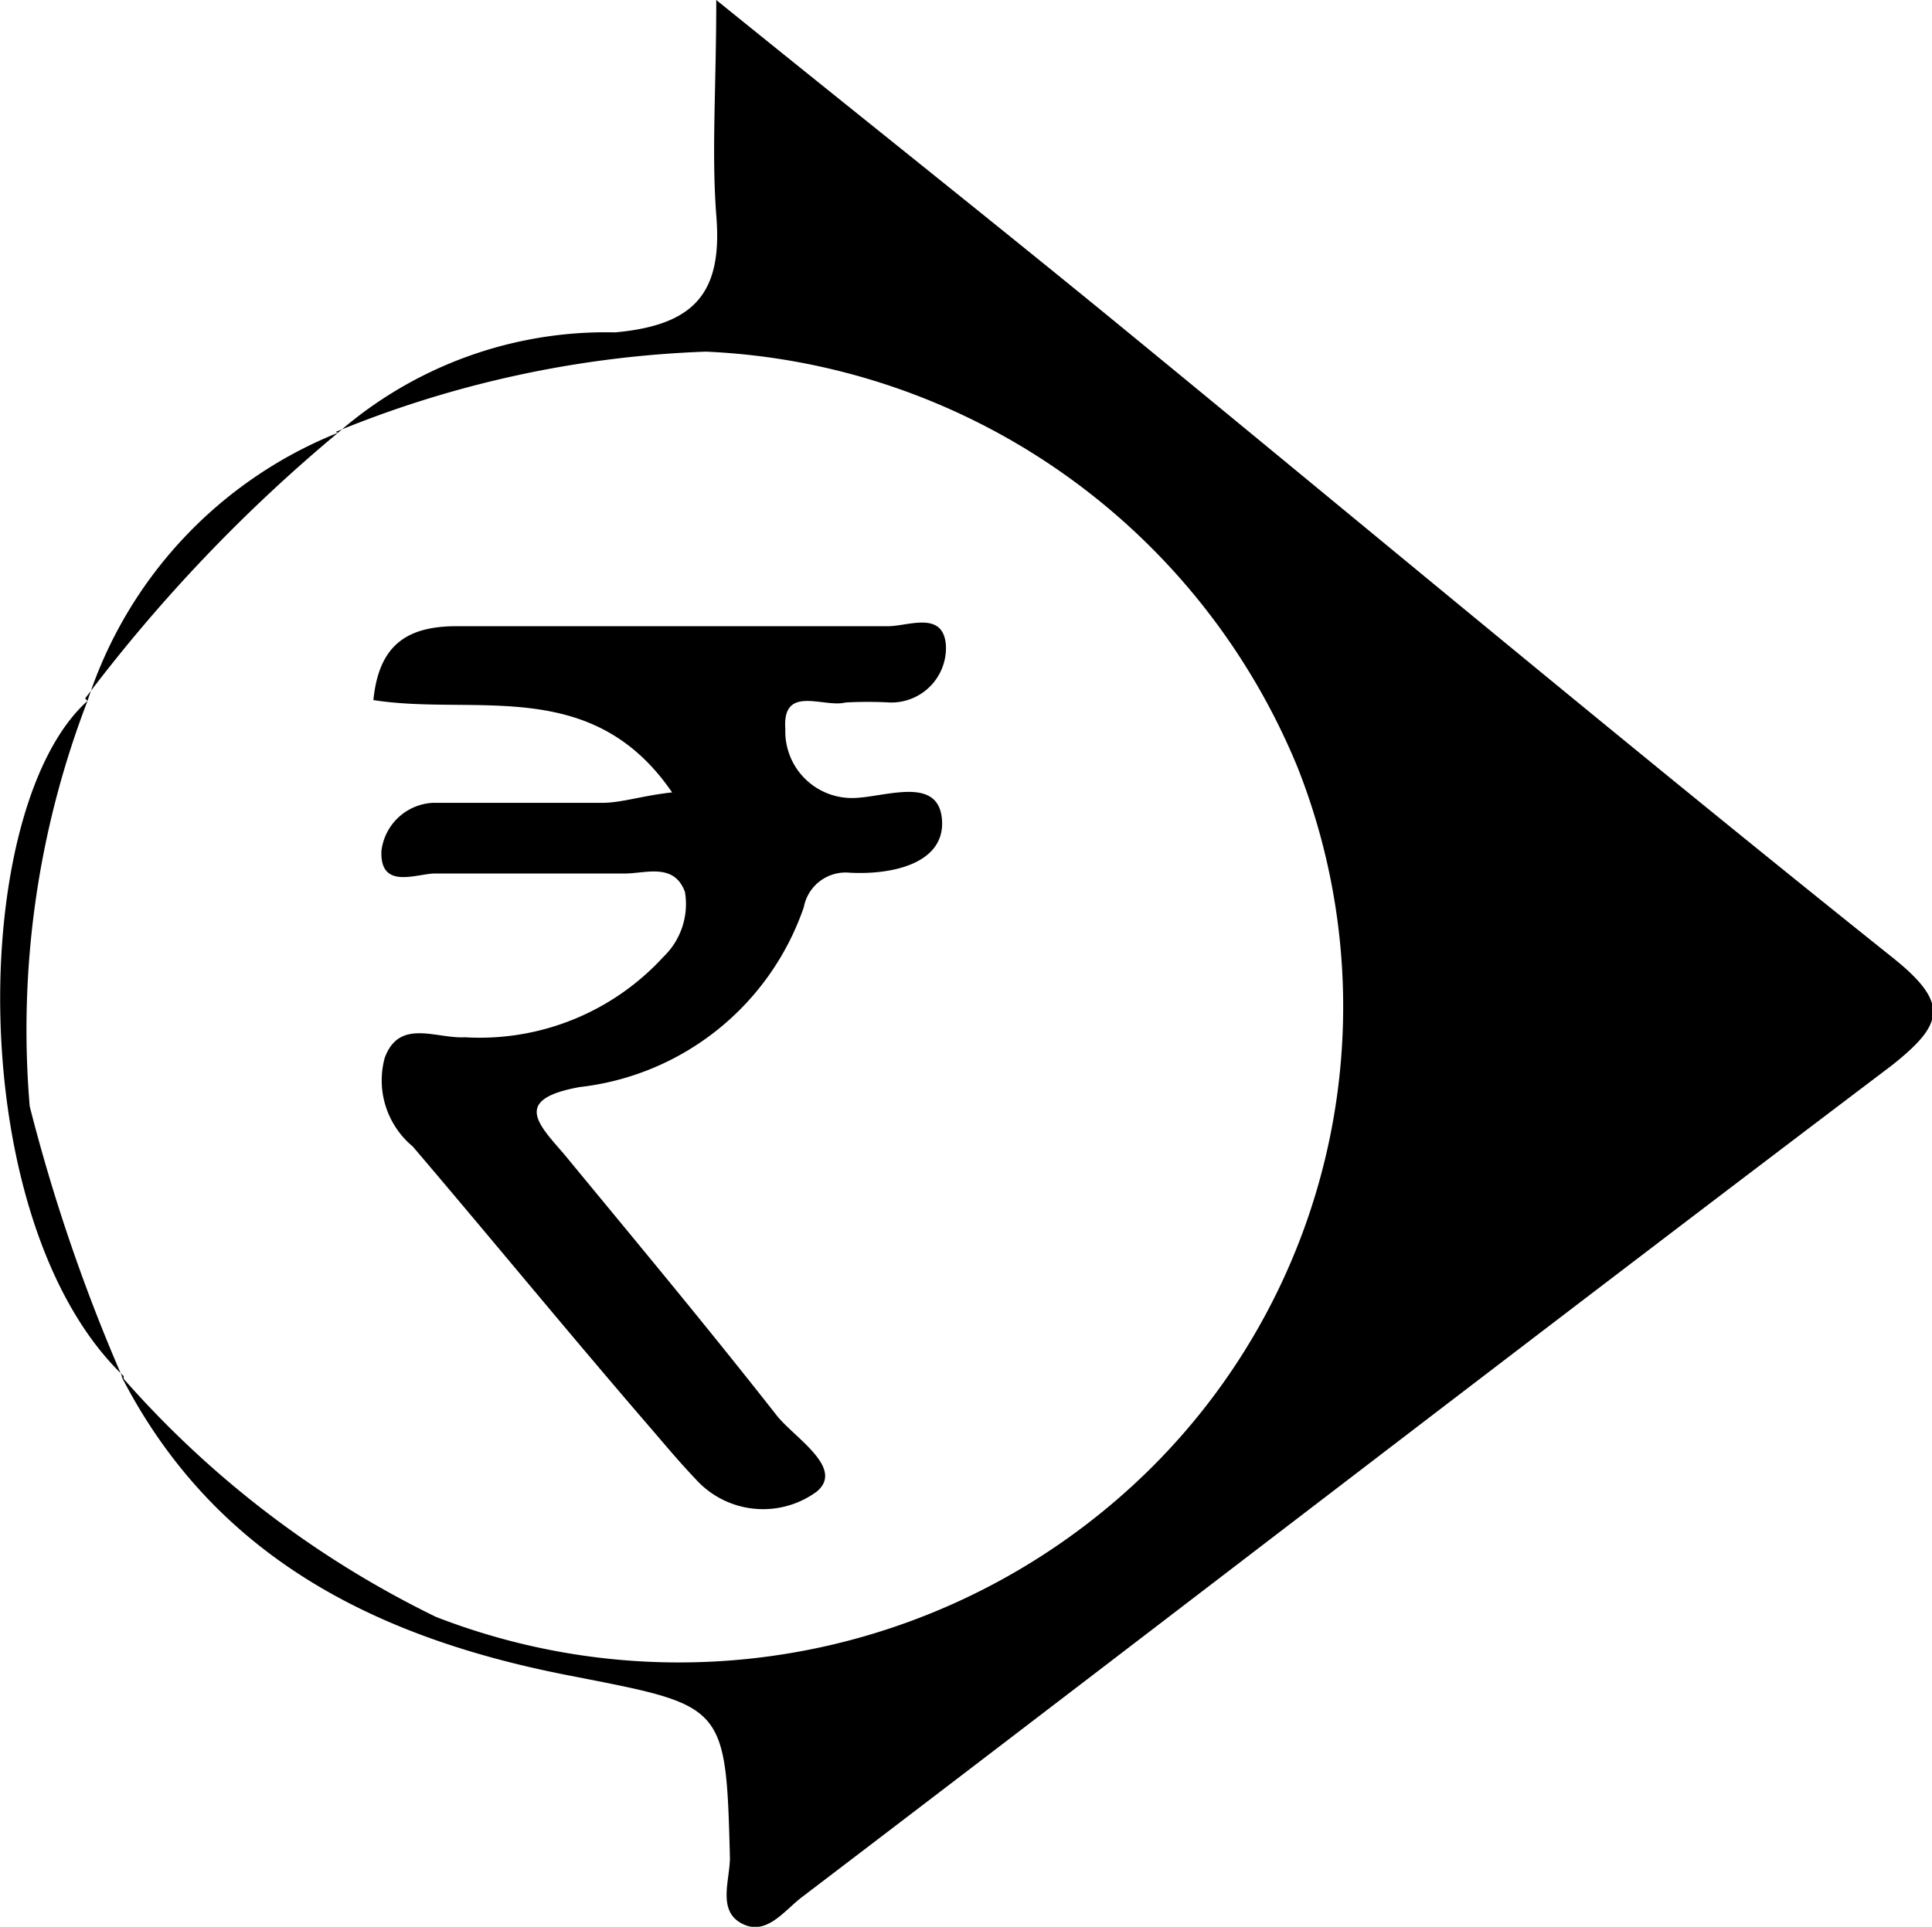 <svg xmlns="http://www.w3.org/2000/svg" viewBox="0 0 24.06 24"><g id="Layer_2" data-name="Layer 2"><g id="Layer_1-2" data-name="Layer 1"><path d="M4.21,5.39A5.07,5.07,0,0,1,7.66,4.14c1-.09,1.34-.5,1.26-1.46-.06-.79,0-1.59,0-2.68,1.78,1.44,3.33,2.67,4.86,3.92,3.26,2.67,6.5,5.38,9.78,8,.73.58.64.84,0,1.35C19,16.72,14.53,20.17,10,23.62c-.23.17-.45.5-.76.34s-.15-.54-.15-.82c-.05-1.93-.06-1.89-2-2.27-2.37-.46-4.41-1.45-5.58-3.73l0,0a12.4,12.4,0,0,0,3.92,3,8.35,8.35,0,0,0,8.92-1.87,8.1,8.1,0,0,0,1.81-8.71A8.36,8.36,0,0,0,8.79,4.38a13.34,13.34,0,0,0-4.61,1Z"/><path d="M1.54,17.14c-2-1.91-1.94-7.07-.45-8.41l0,0a11.4,11.4,0,0,0-.72,5.05,22.12,22.12,0,0,0,1.17,3.41Z"/><path d="M1.09,8.73A5.38,5.38,0,0,1,4.21,5.39l0,0A19.75,19.75,0,0,0,1.06,8.7Z"/><path d="M8.37,9.87c-1-1.46-2.45-.95-3.72-1.15.07-.7.43-.93,1.08-.92,1.78,0,3.55,0,5.33,0,.25,0,.69-.2.72.24a.68.68,0,0,1-.7.71,5,5,0,0,0-.55,0c-.27.07-.79-.23-.75.33a.83.83,0,0,0,.83.86c.39,0,1.07-.29,1.12.26s-.61.7-1.15.67a.53.53,0,0,0-.57.43,3.35,3.35,0,0,1-2.79,2.24c-.83.15-.53.45-.2.83.89,1.08,1.79,2.16,2.66,3.27.23.28.84.65.49.94a1.13,1.13,0,0,1-1.51-.16c-.21-.22-.4-.45-.59-.67-1-1.16-1.95-2.32-2.93-3.47a1.07,1.07,0,0,1-.35-1.1c.18-.5.64-.24,1-.26a3.1,3.1,0,0,0,2.47-1,.91.91,0,0,0,.27-.81c-.14-.38-.51-.22-.78-.23-.77,0-1.55,0-2.33,0-.23,0-.69.21-.67-.28A.68.68,0,0,1,5.39,10c.7,0,1.41,0,2.11,0C7.74,10,8,9.91,8.37,9.87Z"/></g></g></svg>